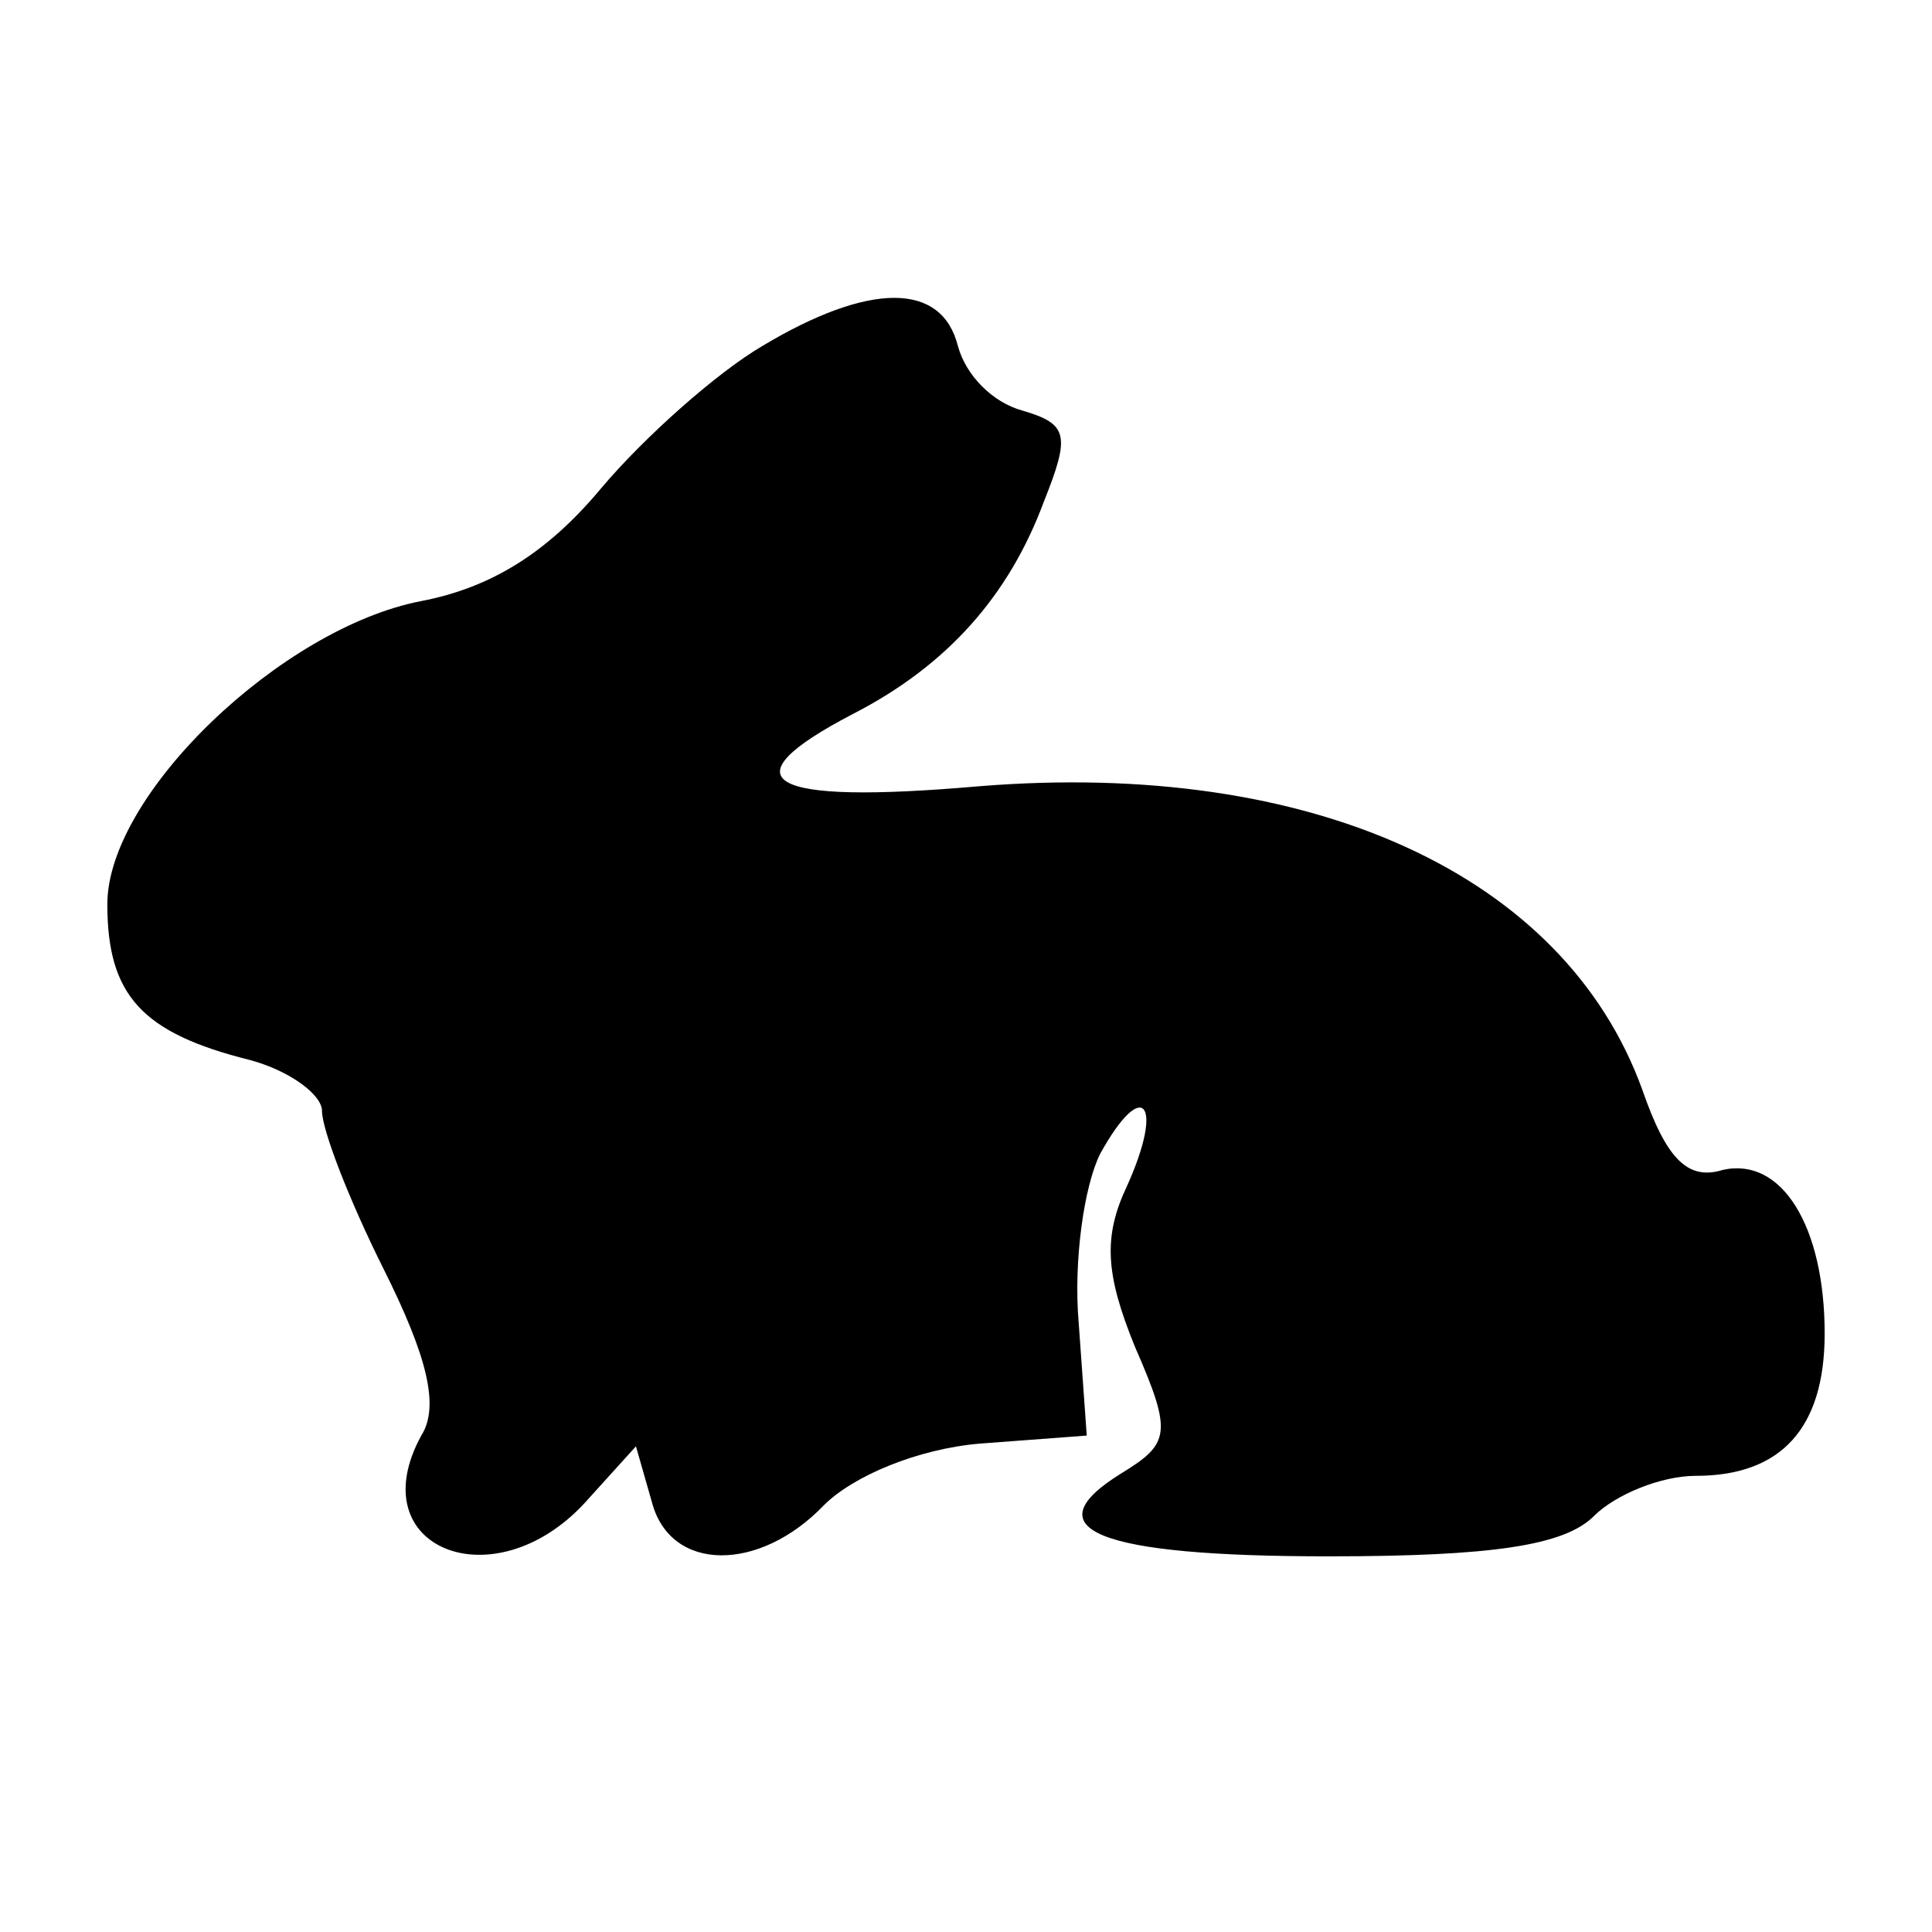 <?xml version="1.0" standalone="no"?>
<!DOCTYPE svg PUBLIC "-//W3C//DTD SVG 20010904//EN"
 "http://www.w3.org/TR/2001/REC-SVG-20010904/DTD/svg10.dtd">
<svg version="1.0" xmlns="http://www.w3.org/2000/svg"
 width="72pt" height="72pt" viewBox="0 0 72 72"
 preserveAspectRatio="xMidYMid meet">

<g transform="translate(0,72) scale(0.1,-0.1)"
fill="#000000" stroke="none">
<path d="M284 591 c-17 -10 -44 -34 -60 -53 -20 -24 -41 -37 -67 -42 -52 -10
-117 -72 -117 -113 0 -34 13 -48 53 -58 15 -4 27 -13 27 -19 0 -7 10 -33 23
-59 16 -32 21 -51 14 -62 -23 -42 27 -62 61 -25 l19 21 6 -21 c7 -26 40 -26
64 -1 11 11 35 21 58 23 l40 3 -3 42 c-2 23 2 51 8 63 16 29 24 19 10 -12 -9
-19 -8 -33 3 -60 14 -32 13 -36 -5 -47 -34 -21 -9 -31 77 -31 61 0 88 4 99 15
8 8 25 15 38 15 32 0 48 18 48 53 0 40 -16 66 -38 61 -13 -4 -21 4 -30 30 -29
80 -123 123 -247 113 -80 -7 -95 2 -47 27 35 18 58 44 71 79 10 25 9 29 -8 34
-11 3 -21 13 -24 24 -6 24 -33 24 -73 0z"/>
</g>
</svg>
